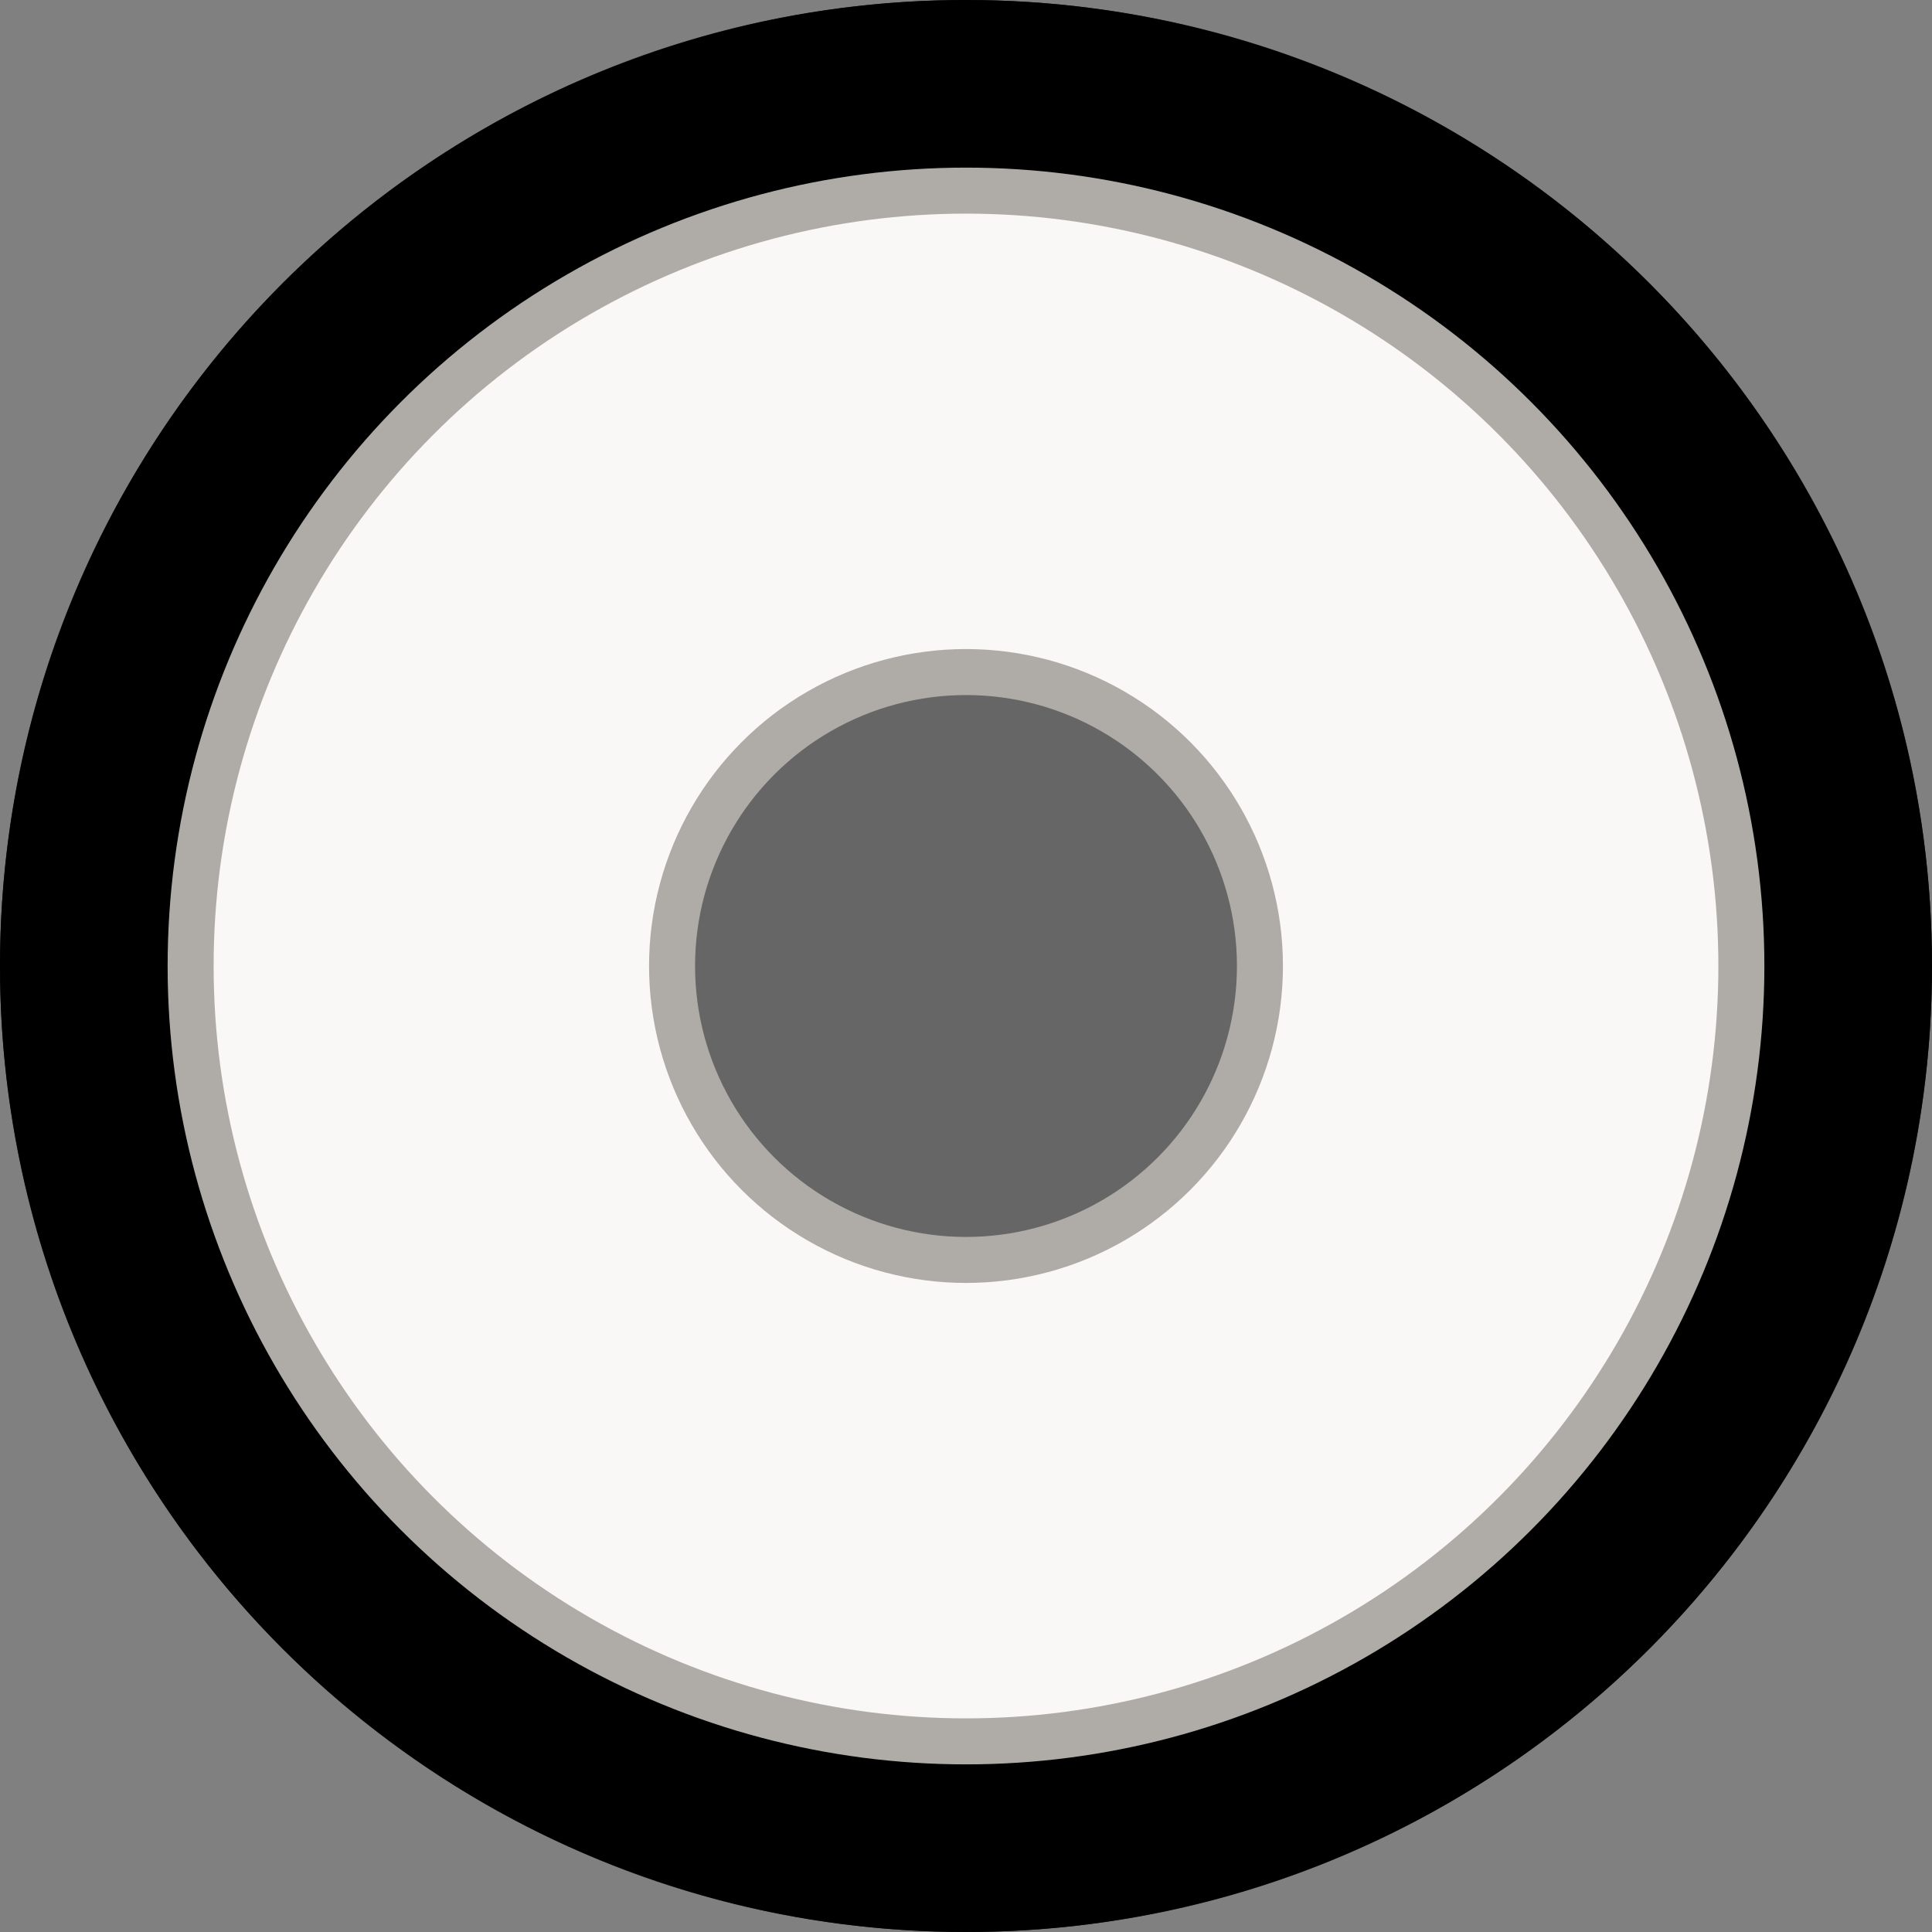 <?xml version="1.0" encoding="utf-8"?>
<!-- Generator: Adobe Illustrator 23.0.1, SVG Export Plug-In . SVG Version: 6.00 Build 0)  -->
<svg version="1.0" xmlns="http://www.w3.org/2000/svg" xmlns:xlink="http://www.w3.org/1999/xlink" x="0px" y="0px" width="21px"
	 height="21px" viewBox="0 0 21 21" enable-background="new 0 0 21 21" xml:space="preserve">
<rect x="0" y="0" width="21" height="21" fill="#808080" stroke="none"/>
<g id="background">
</g>
<g id="FUN">
</g>
<g id="PRINT">
</g>
<g id="JACKS">
</g>
<g id="LED_PUSH">
</g>
<g id="SCREENS">
</g>
<g id="KNOBS_N_BUTTONS">
	<g>
		<g>
			<g>
				<circle fill="#5B5B5B" cx="10.5" cy="10.5" r="9.5"/>
				<path fill="#1C1C1C" d="M10.5,2c4.687,0,8.5,3.813,8.5,8.5S15.187,19,10.5,19S2,15.187,2,10.5S5.813,2,10.5,2 M10.5,0
					C4.701,0,0,4.701,0,10.5S4.701,21,10.5,21S21,16.299,21,10.5S16.299,0,10.5,0L10.5,0z"/>
			</g>
			<g>
				<circle cx="10.5" cy="10.5" r="10.5"/>
			</g>
			<circle fill="#F9F8F7" stroke="#AFACA7" stroke-width="0.5" stroke-miterlimit="10" cx="10.5" cy="10.5" r="8.428"/>
			<circle fill="#666666" stroke="#AFACA7" stroke-width="0.5" stroke-miterlimit="10" cx="10.5" cy="10.5" r="3.195"/>
		</g>
	</g>
</g>
</svg>
